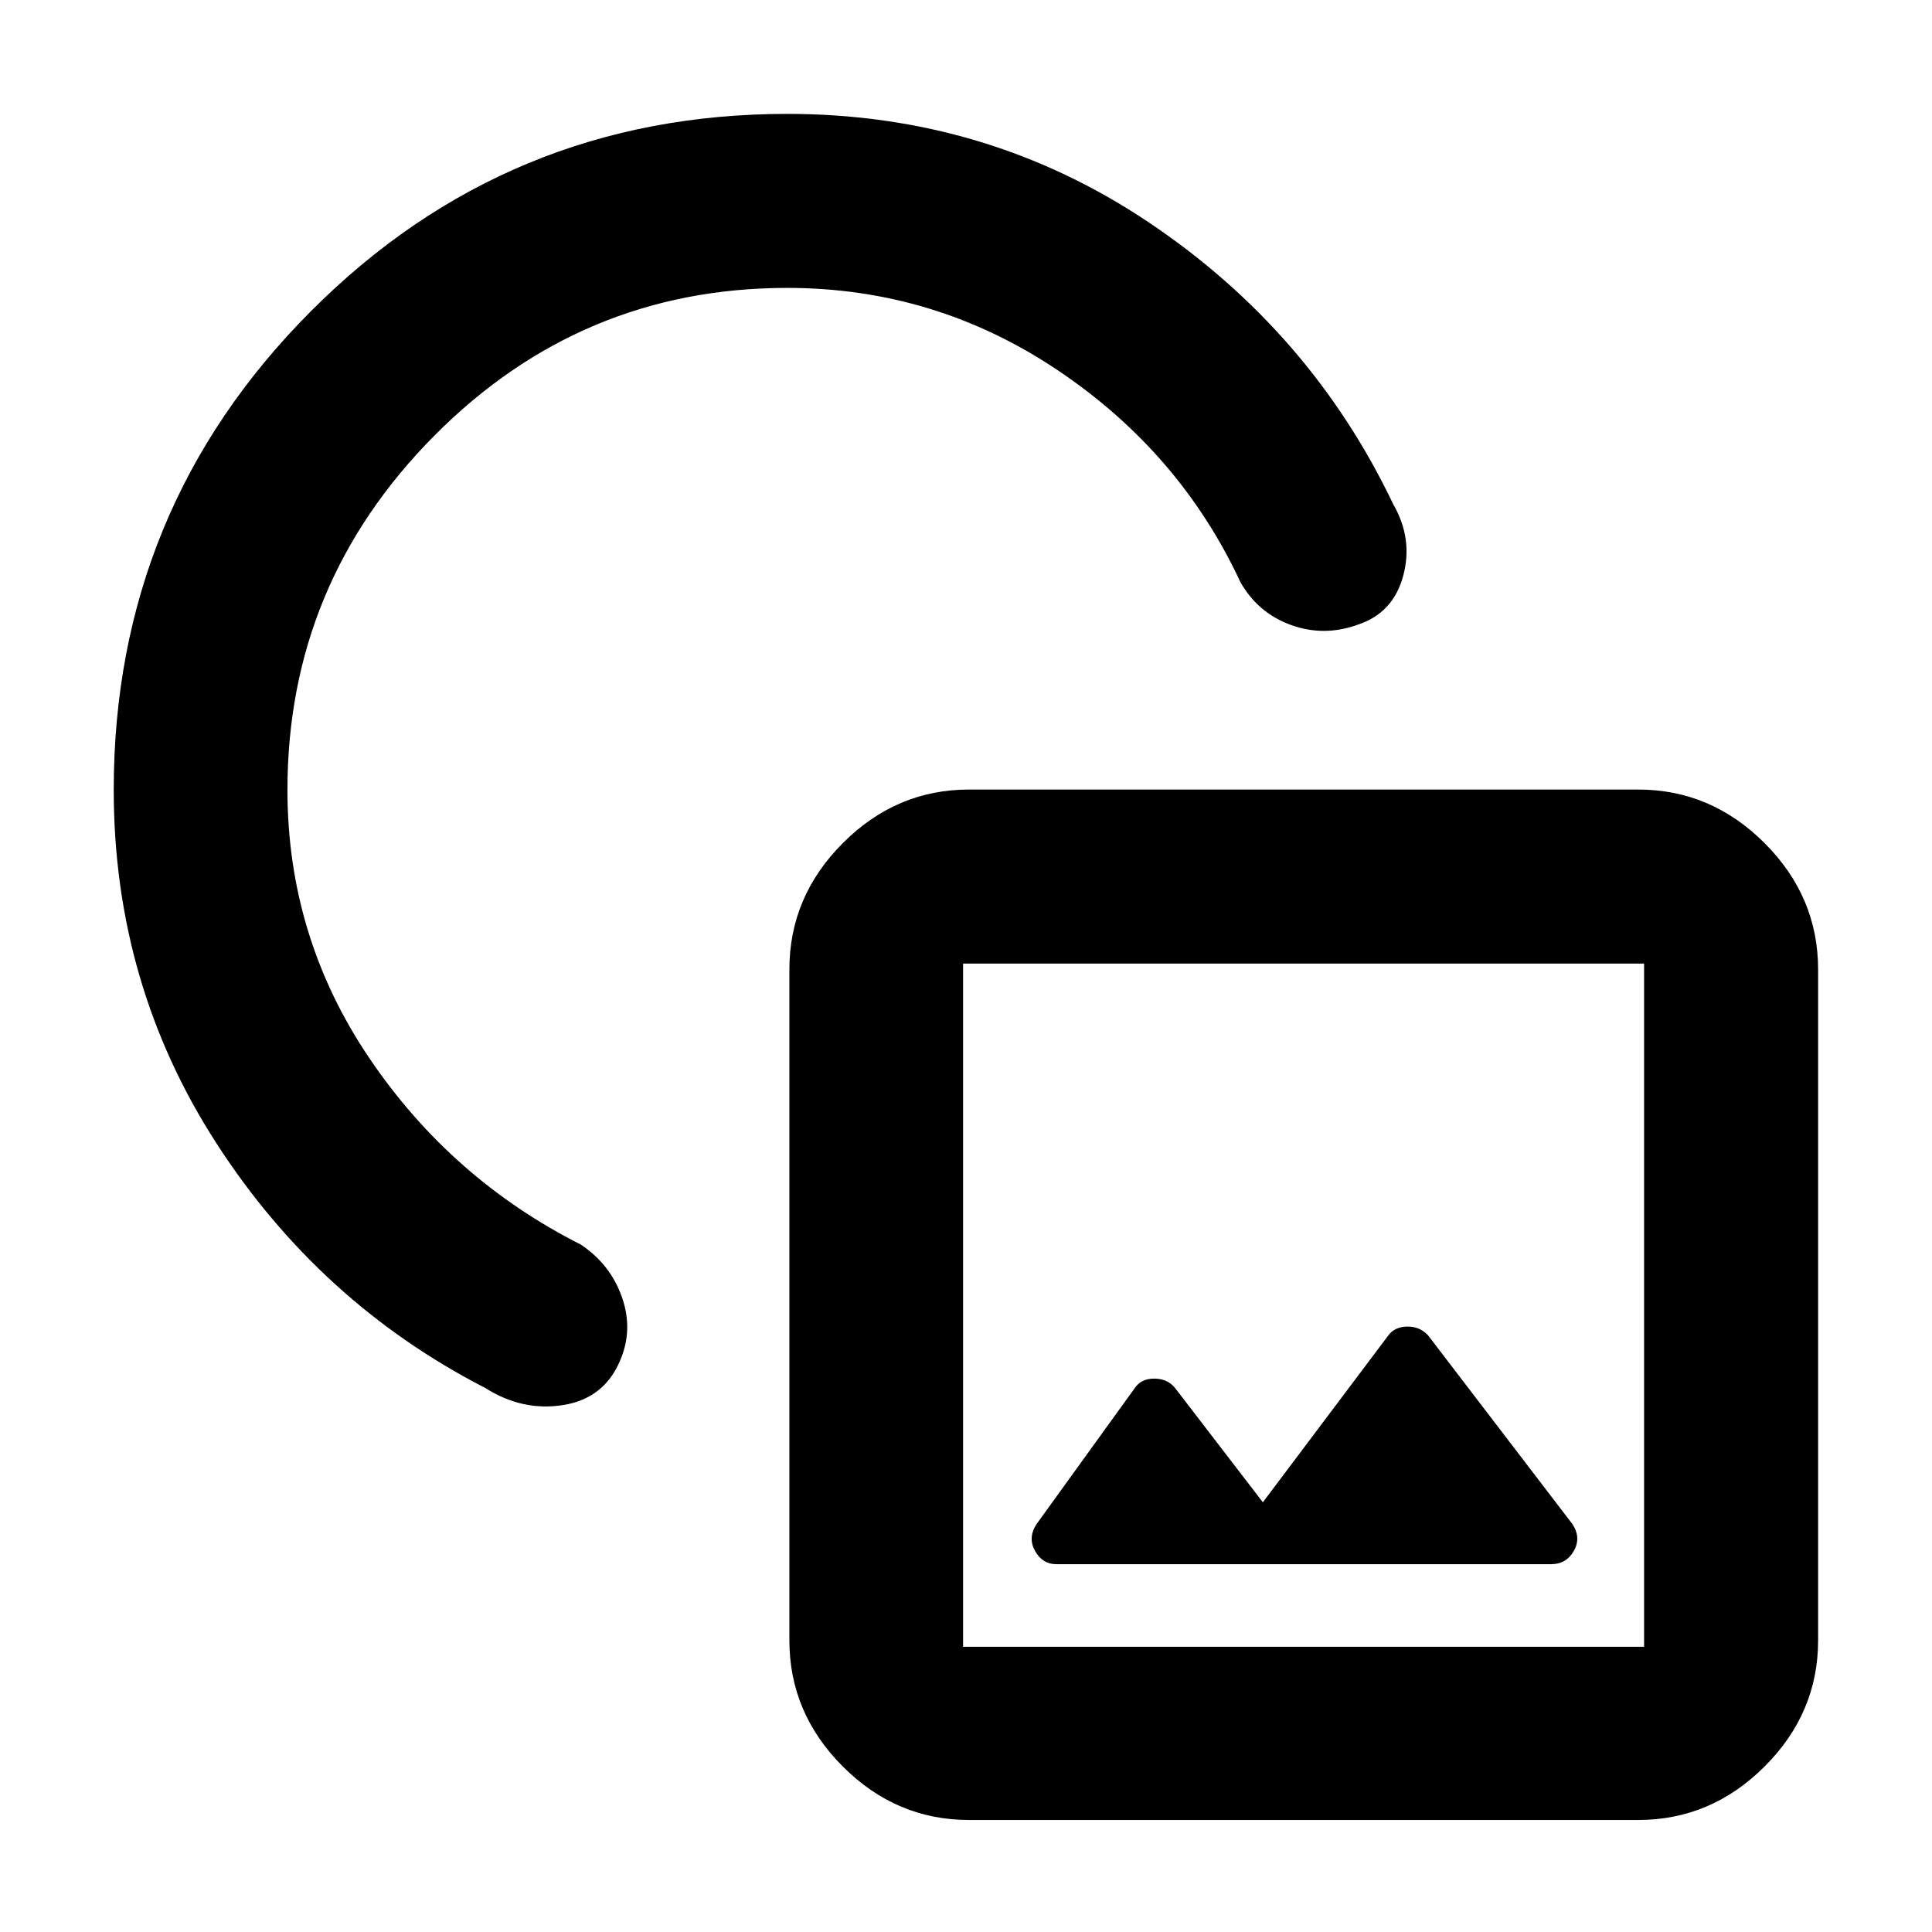 <svg xmlns="http://www.w3.org/2000/svg" height="40" viewBox="0 -960 960 960" width="40"><path d="M56.51-567.49q0-139.47 97.8-237.69 97.79-98.23 236.87-98.23 99.3 0 179.68 53.94 80.39 53.94 121.47 140.1 9.89 17.15 4.89 35.57-4.99 18.42-22.51 24.19-16.78 6.09-33.17.18-16.38-5.9-25.14-21.22-30.09-64.7-90.99-105.49-60.89-40.8-134.23-40.8-102.5 0-175.43 73.5-72.92 73.5-72.92 175.95 0 73.02 40.62 133.17 40.63 60.15 105.25 92.81 14.65 9.83 20.35 26.1 5.7 16.27-1.01 31.67-7.97 18.65-28.19 21.9-20.22 3.25-38.75-8.49-82.33-42.33-133.46-121.41-51.13-79.08-51.13-175.75ZM481.5-55.66q-36.14 0-62.7-26.56-26.56-26.56-26.56-62.7v-333.34q0-36.21 26.56-62.81 26.56-26.61 62.7-26.61h332.49q36.2 0 62.81 26.61 26.61 26.6 26.61 62.81v333.34q0 36.14-26.61 62.7-26.61 26.56-62.81 26.56H481.5Zm-2.95-86.07h338.39v-339.48H478.55v339.48Zm148.96-71.79-43.66-56.84q-3.71-4.57-10.3-4.62-6.6-.05-9.86 4.95l-48.58 67.28q-4.49 6.76-.82 13.37 3.68 6.61 10.55 6.61h245.95q7.51 0 11.25-6.61t-.76-13.37l-71.67-93.71q-4.13-4.49-10.44-4.37-6.31.12-9.48 4.61l-62.18 82.7Zm20.43-98.6ZM388.15-570.34Z"/></svg>